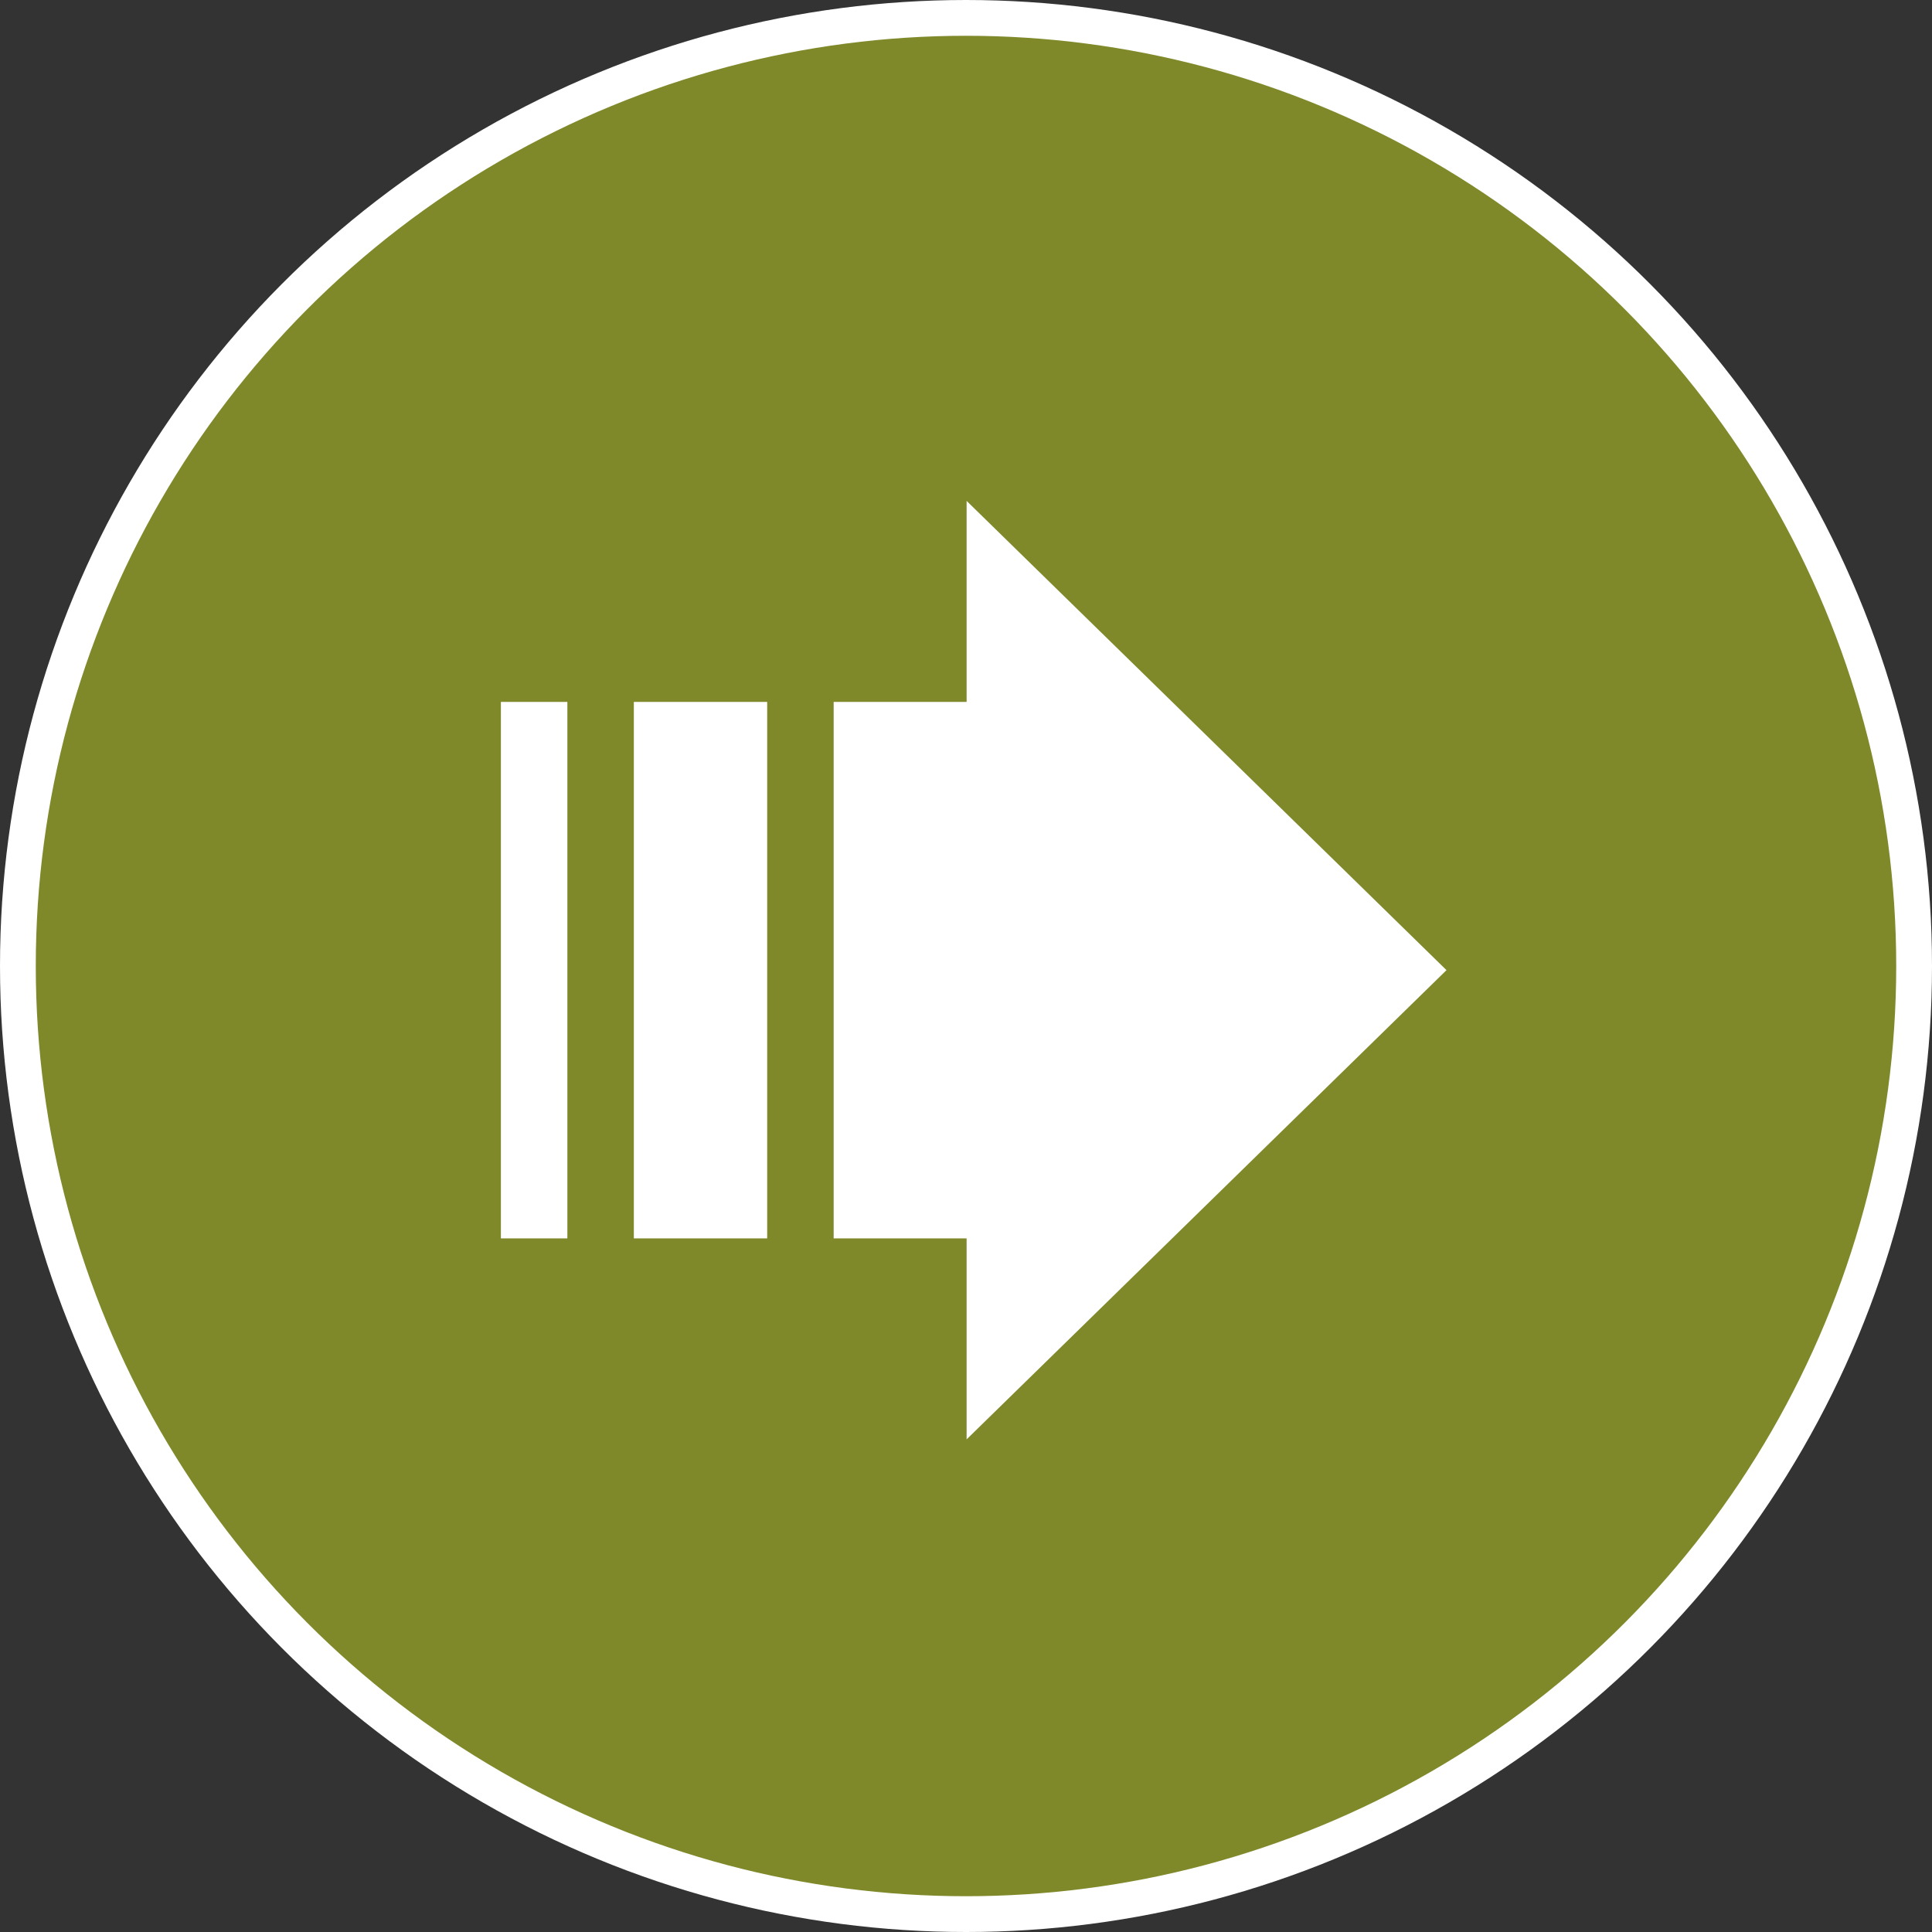 <svg width="54" height="54" viewBox="0 0 54 54" fill="none" xmlns="http://www.w3.org/2000/svg">
<rect x="0" y="0" width="54" height="54" fill="#333333" stroke="none"/>
<circle cx="27" cy="27" r="26.5" fill="#7F8929" stroke="white"/>
<path d="M14 19.618V34.613H15.858V19.618H14ZM17.716 19.618V34.613H21.443V19.618H17.716ZM40.43 27.116L27.017 14V19.618H23.301V34.613H27.017V40.231L40.43 27.116Z" fill="white"/>
</svg>
